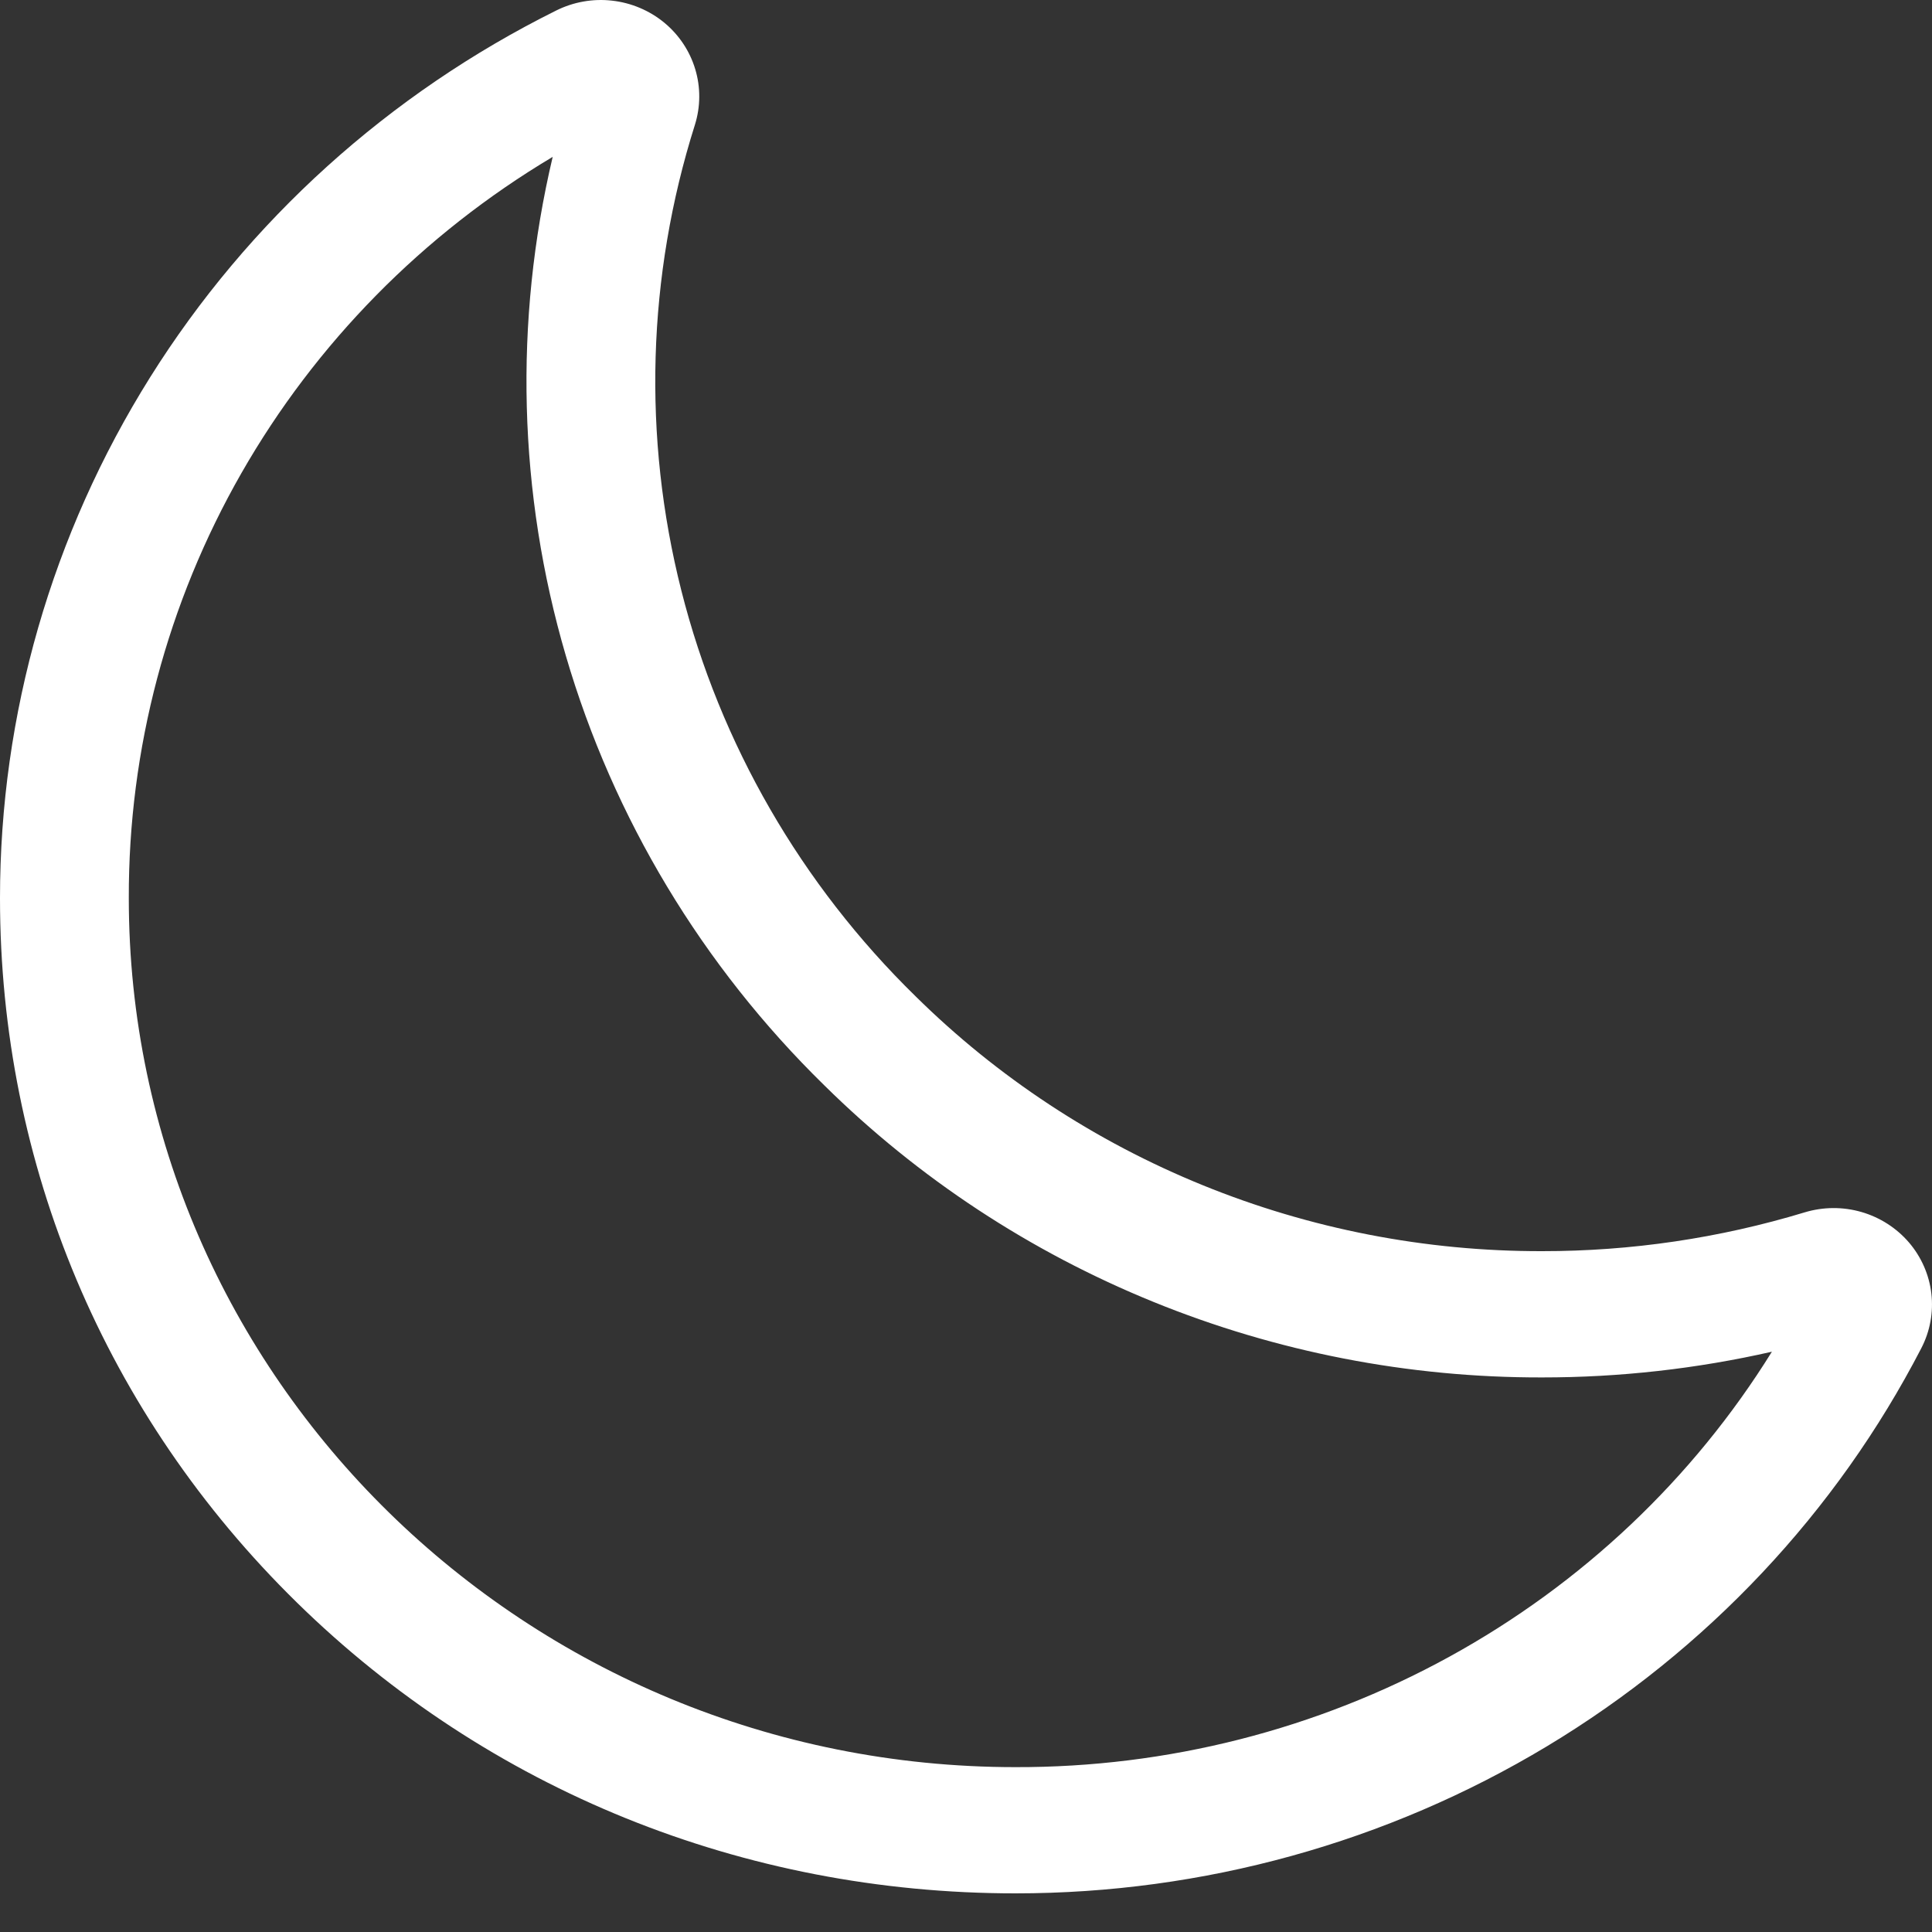 <svg width="45" height="45" viewBox="0 0 45 45" fill="none" xmlns="http://www.w3.org/2000/svg">
<rect x="0" y="0" width="45" height="45" fill="#333333" stroke="none"/>
<path d="M23.652 44.1C17.317 44.1 11.372 41.694 6.914 37.325C2.455 32.955 5.53919e-07 27.13 5.53919e-07 20.921C-0.001 16.638 1.209 12.439 3.496 8.789C5.783 5.139 9.057 2.182 12.955 0.245C13.356 0.045 13.808 -0.036 14.256 0.015C14.703 0.065 15.125 0.243 15.47 0.526C15.814 0.81 16.066 1.187 16.193 1.61C16.321 2.033 16.318 2.484 16.186 2.906C15.073 6.426 14.964 10.178 15.87 13.756C16.775 17.333 18.661 20.6 21.323 23.203C23.234 25.09 25.507 26.586 28.012 27.605C30.517 28.625 33.203 29.147 35.915 29.142C37.99 29.144 40.053 28.839 42.035 28.238C42.465 28.108 42.925 28.105 43.357 28.23C43.788 28.355 44.173 28.602 44.463 28.939C44.752 29.277 44.934 29.691 44.985 30.129C45.036 30.568 44.954 31.011 44.75 31.404C42.774 35.224 39.756 38.433 36.032 40.674C32.307 42.915 28.022 44.101 23.652 44.1V44.1ZM12.873 3.654C9.85 5.456 7.354 7.993 5.624 11.018C3.894 14.043 2.991 17.454 3 20.921C3 32.081 12.264 41.16 23.652 41.16C27.19 41.169 30.671 40.284 33.757 38.589C36.844 36.894 39.432 34.447 41.271 31.484C39.515 31.883 37.718 32.084 35.915 32.083C32.809 32.089 29.733 31.491 26.864 30.323C23.995 29.156 21.391 27.443 19.202 25.282C16.359 22.501 14.286 19.056 13.179 15.272C12.071 11.488 11.966 7.49 12.873 3.655V3.654Z" fill="white"/>
</svg>
